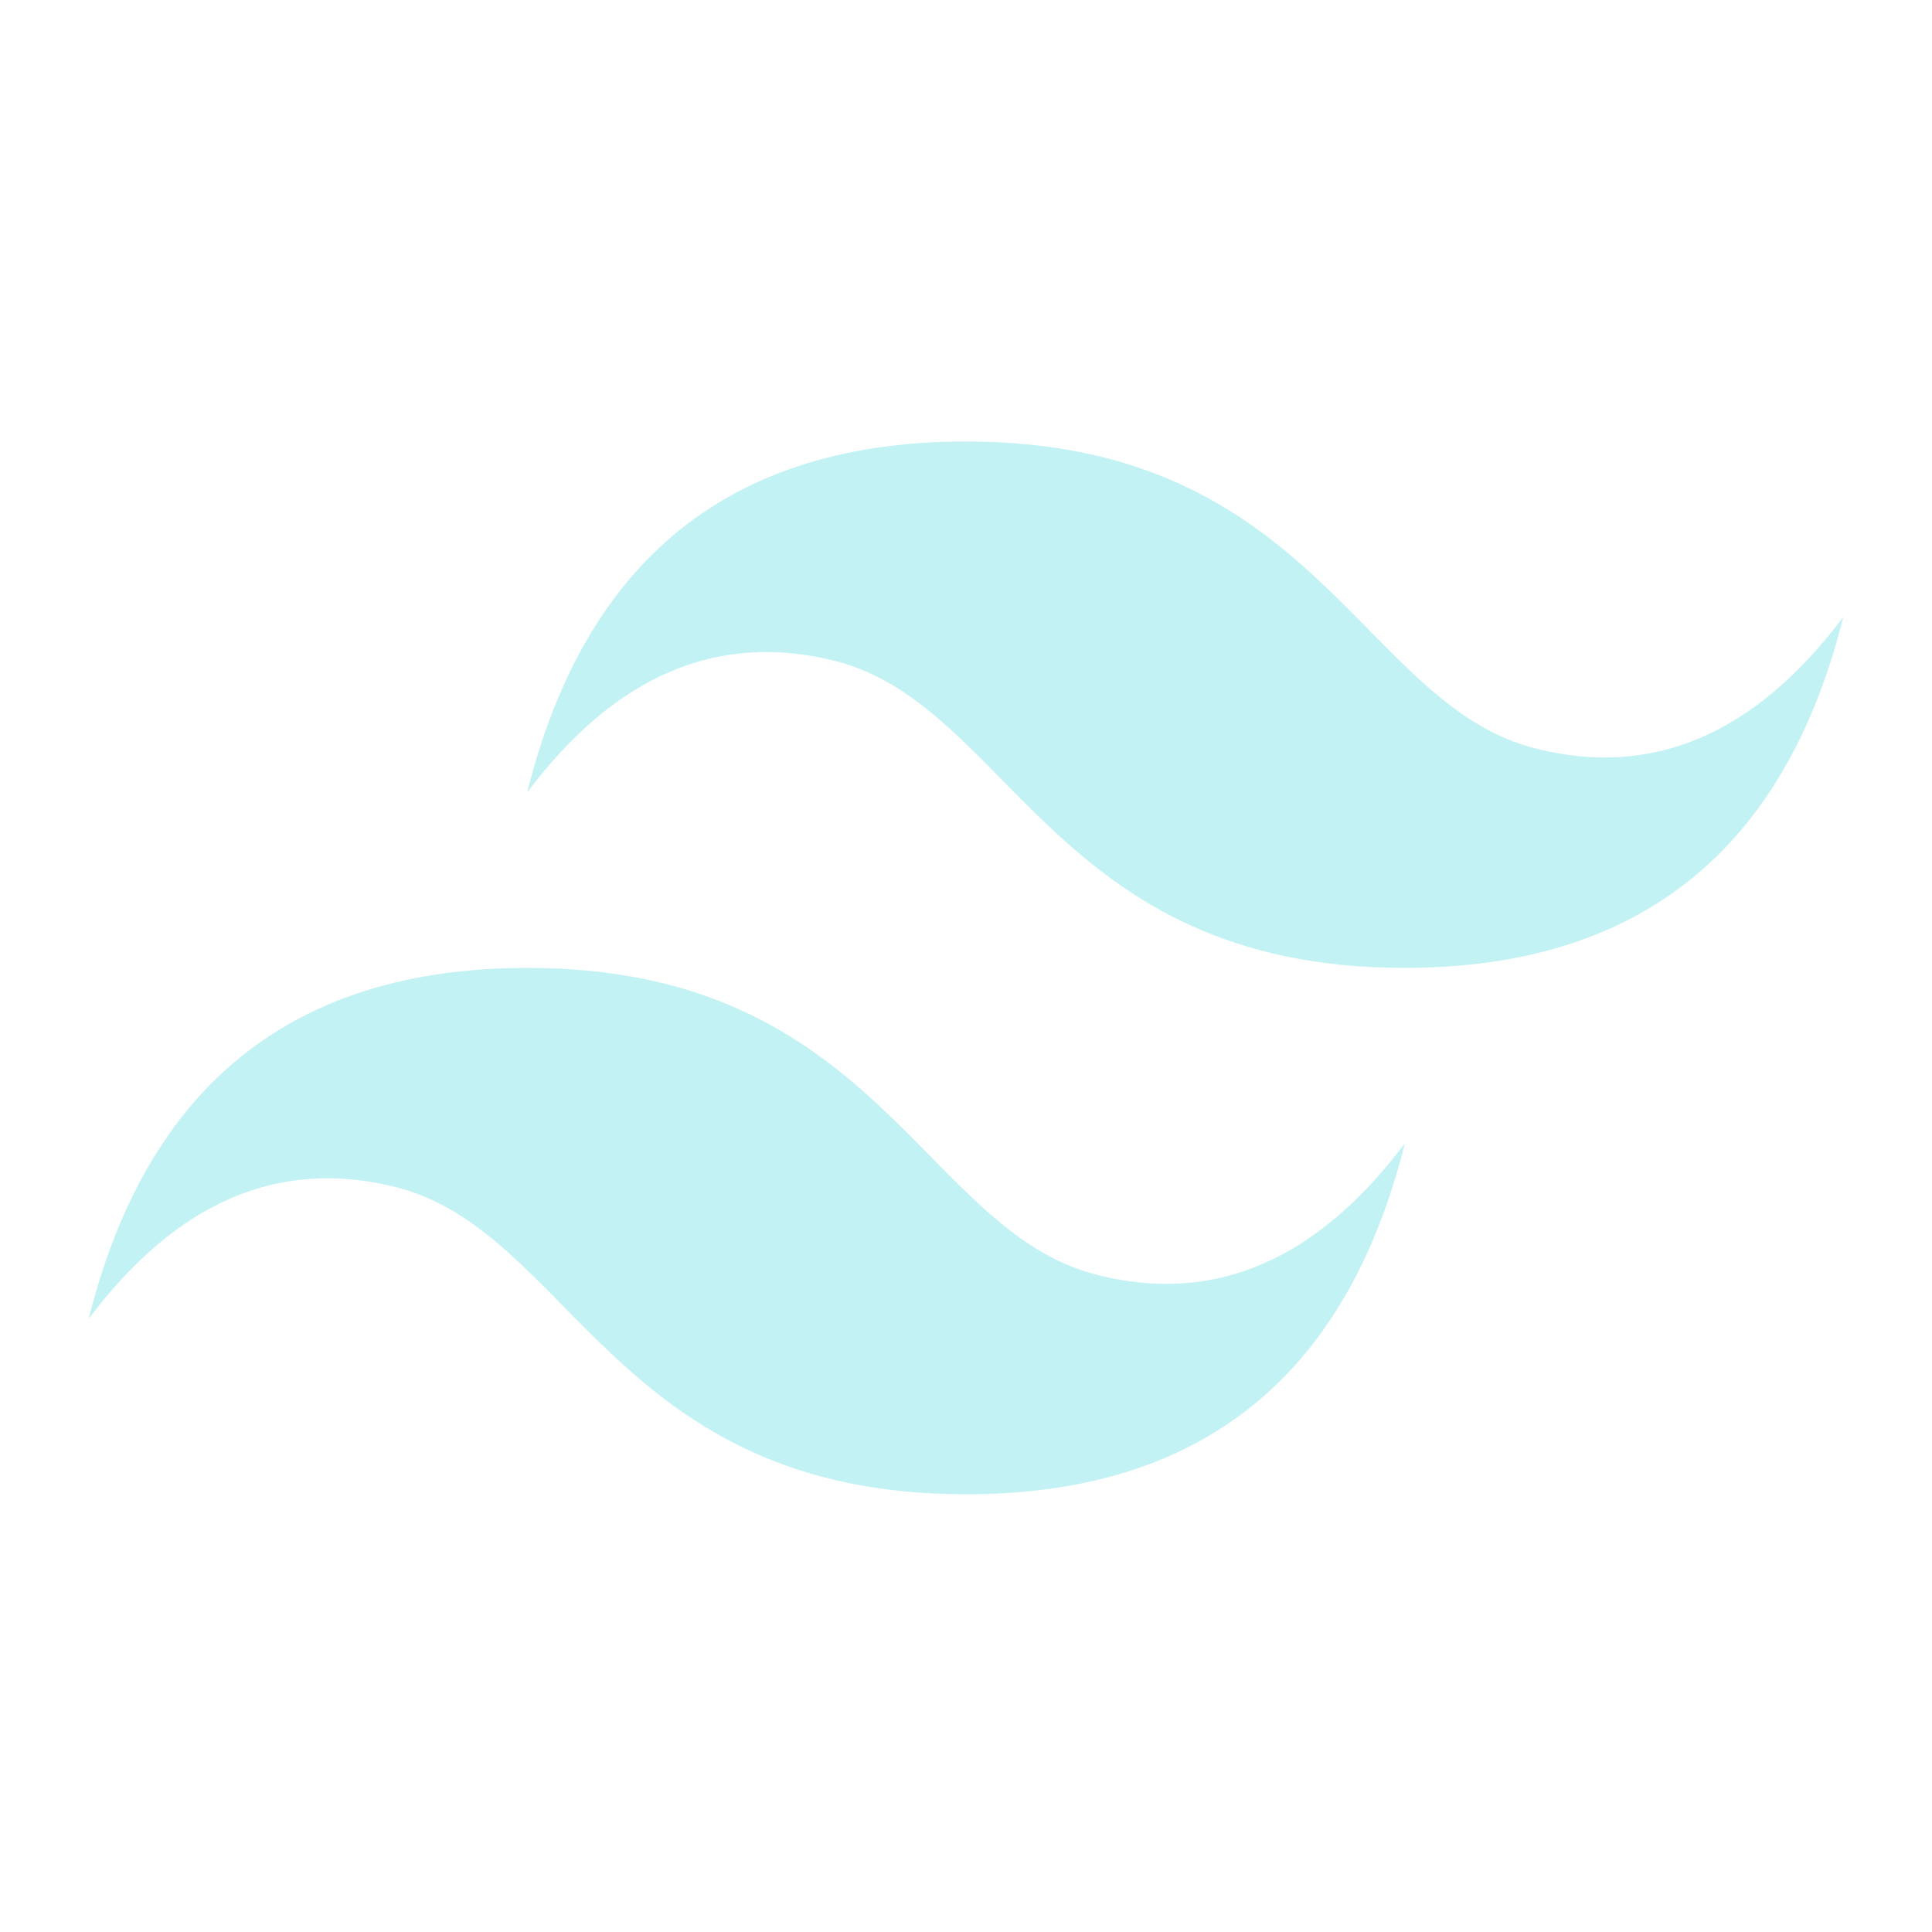 <?xml version="1.0" encoding="UTF-8"?>
<svg id="Layer_1" data-name="Layer 1" xmlns="http://www.w3.org/2000/svg" version="1.1" viewBox="0 0 512 512">
  <defs>
    <style>
      .cls-1 {
        fill: #c3f2f4;
        stroke-width: 0px;
      }
    </style>
  </defs>
  <path class="cls-1" d="M139.7,210c15.5-62,54.2-93,116.3-93,93,0,104.6,69.8,151.1,81.4,31,7.8,58.1-3.9,81.4-34.9-15.5,62-54.3,93-116.3,93-93,0-104.6-69.8-151.1-81.4-31-7.7-58.1,3.9-81.4,34.9ZM23.5,349.5c15.5-62,54.3-93,116.3-93,93,0,104.6,69.8,151.1,81.4,31,7.8,58.1-3.9,81.4-34.9-15.5,62-54.2,93-116.3,93-93,0-104.6-69.7-151.1-81.4-31-7.8-58.1,3.9-81.4,34.9Z"/>
</svg>